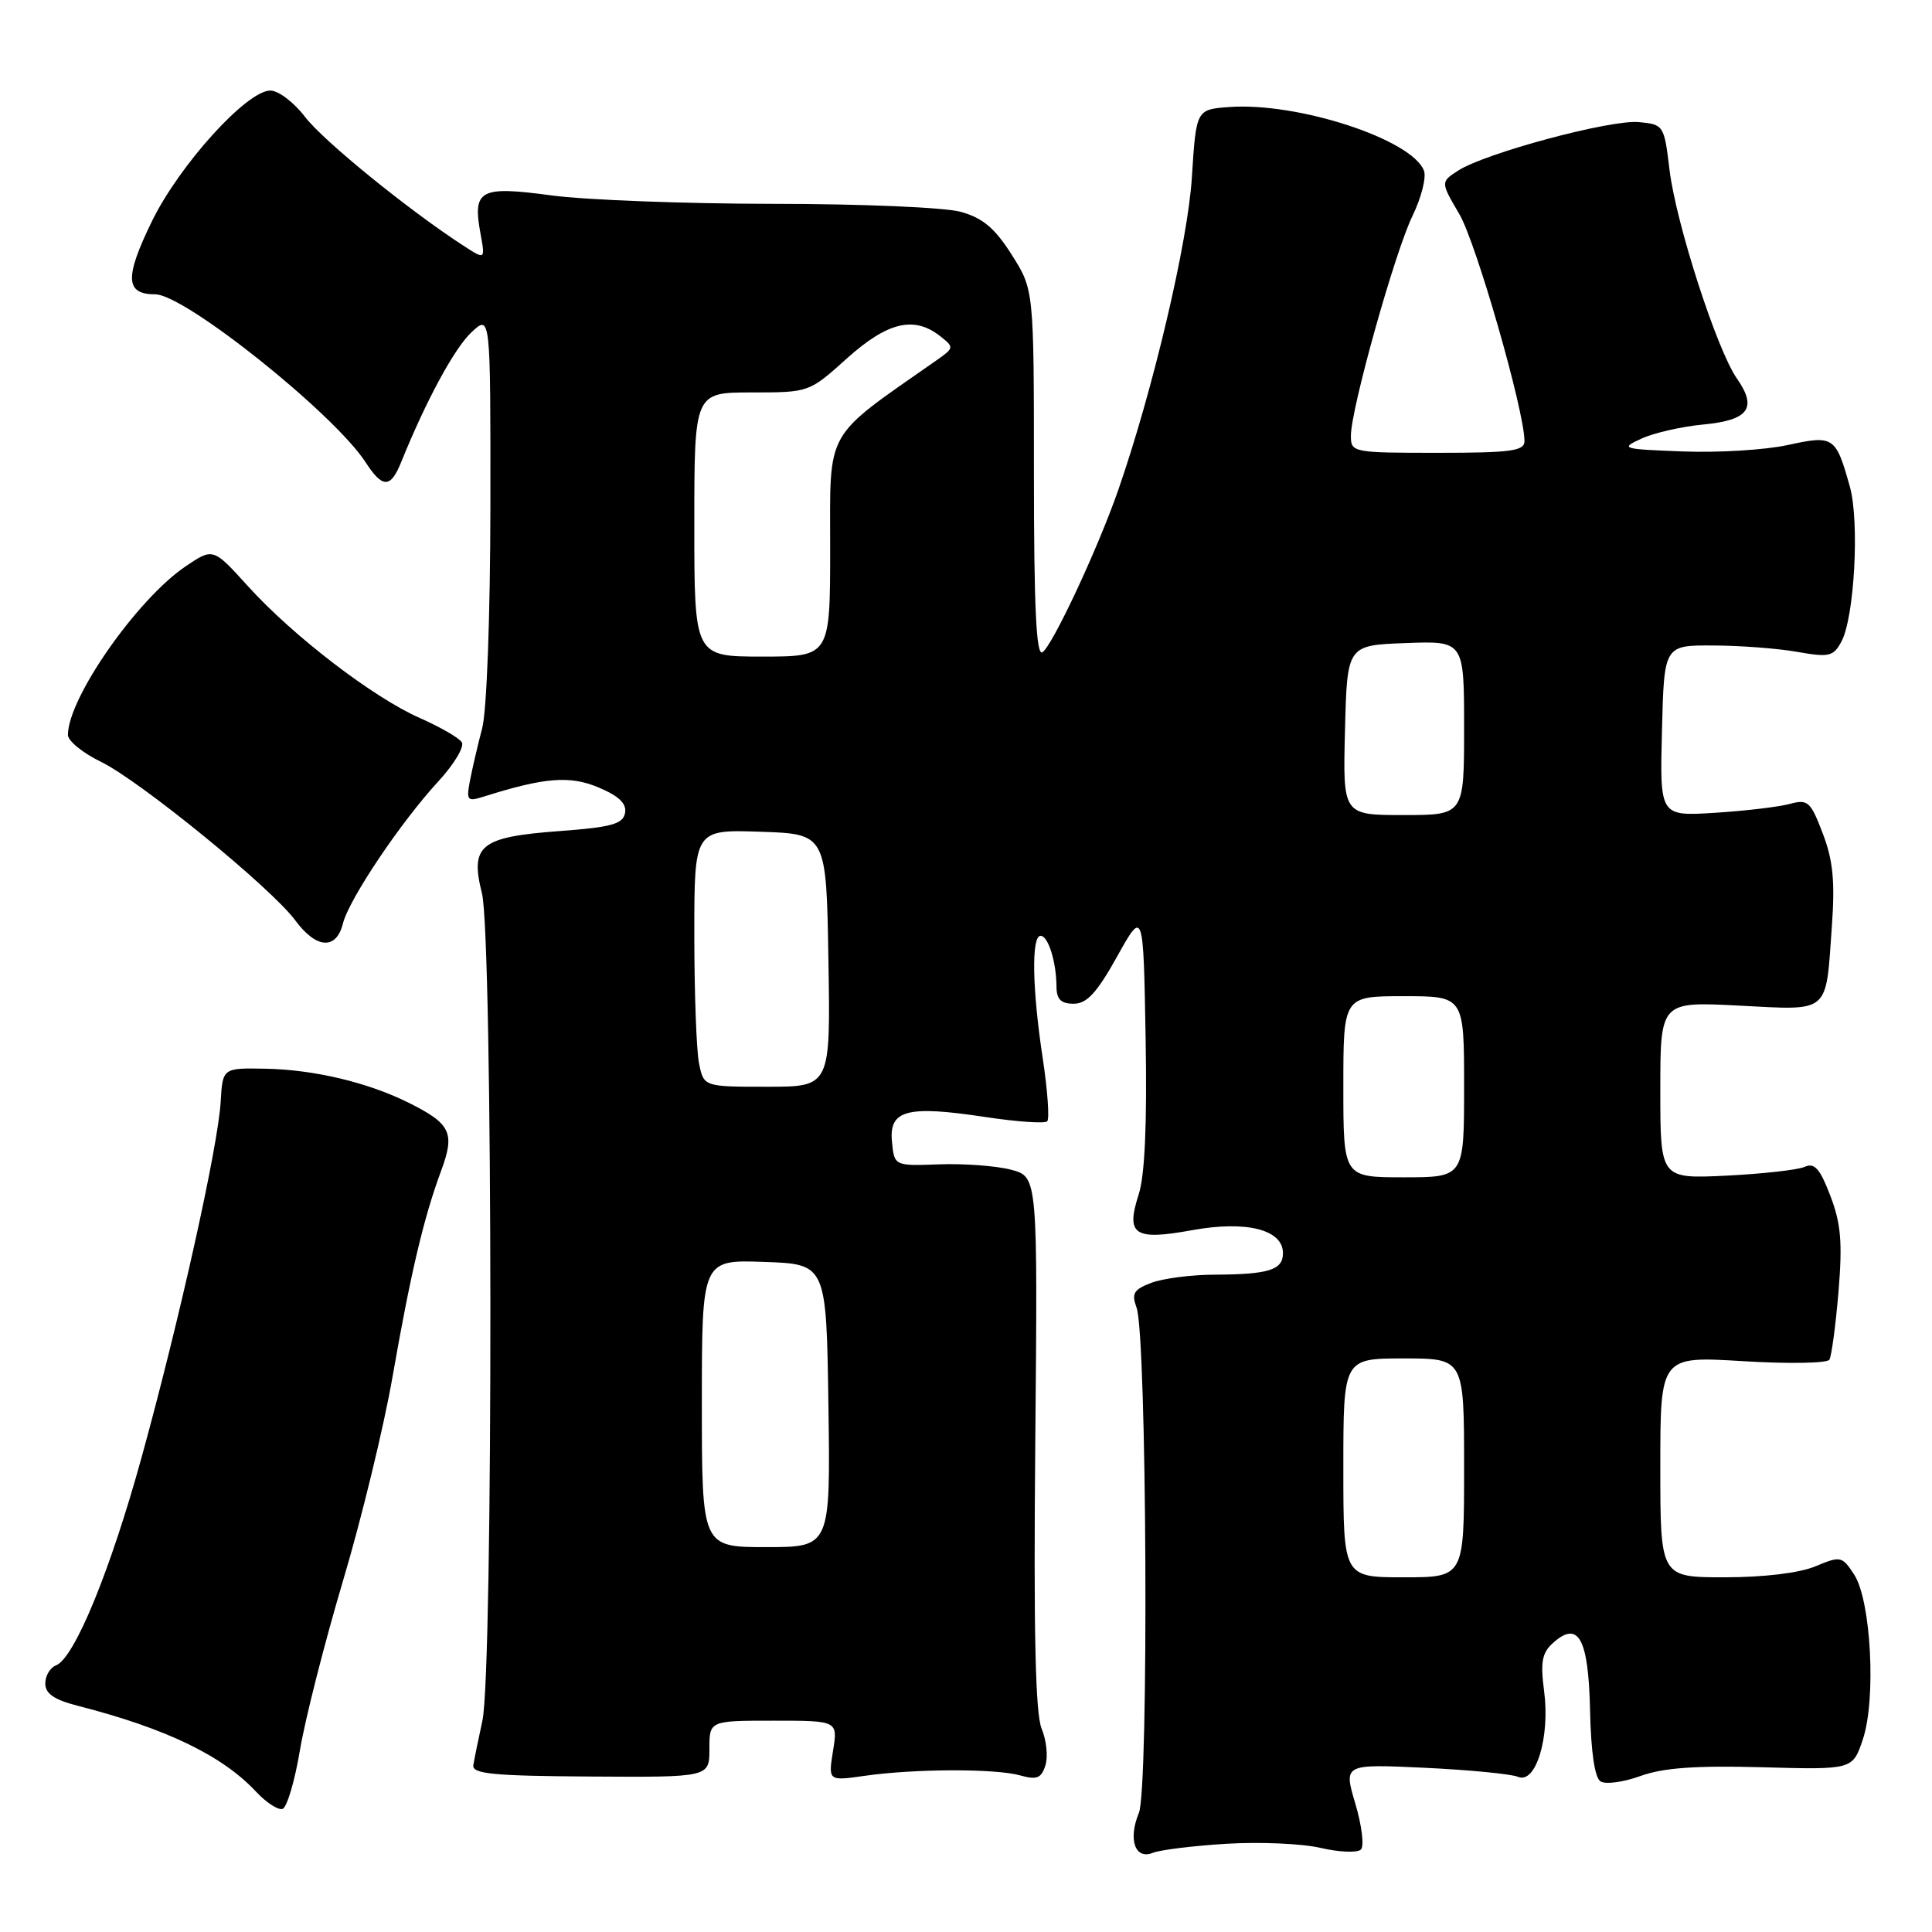 <?xml version="1.0" encoding="UTF-8" standalone="no"?>
<!DOCTYPE svg PUBLIC "-//W3C//DTD SVG 1.1//EN" "http://www.w3.org/Graphics/SVG/1.1/DTD/svg11.dtd" >
<svg xmlns="http://www.w3.org/2000/svg" xmlns:xlink="http://www.w3.org/1999/xlink" version="1.1" viewBox="0 0 256 256">
 <g >
 <path fill="currentColor"
d=" M 162.50 244.31 C 166.90 244.04 172.53 244.28 175.00 244.86 C 177.47 245.43 179.87 245.53 180.33 245.07 C 180.78 244.62 180.45 241.89 179.59 239.00 C 178.03 233.74 178.03 233.74 188.77 234.24 C 194.67 234.52 200.24 235.06 201.15 235.44 C 203.51 236.44 205.41 230.17 204.60 224.06 C 204.10 220.26 204.32 219.02 205.76 217.72 C 209.15 214.65 210.48 217.07 210.69 226.61 C 210.81 232.17 211.31 235.58 212.09 236.05 C 212.76 236.47 215.15 236.14 217.40 235.32 C 220.40 234.24 224.71 233.93 233.49 234.17 C 245.48 234.50 245.48 234.50 246.83 230.50 C 248.62 225.18 247.93 212.06 245.68 208.63 C 244.08 206.19 243.89 206.15 240.54 207.55 C 238.42 208.43 233.73 209.00 228.53 209.00 C 220.00 209.00 220.00 209.00 220.00 194.35 C 220.00 179.70 220.00 179.70 230.93 180.36 C 236.95 180.73 242.10 180.64 242.40 180.17 C 242.69 179.70 243.23 175.65 243.61 171.17 C 244.15 164.63 243.94 162.13 242.53 158.45 C 241.16 154.85 240.43 154.03 239.14 154.61 C 238.24 155.02 233.56 155.54 228.75 155.78 C 220.00 156.20 220.00 156.20 220.00 144.46 C 220.00 132.71 220.00 132.71 230.44 133.25 C 242.59 133.87 241.90 134.45 242.73 122.77 C 243.16 116.78 242.89 113.99 241.52 110.42 C 239.90 106.18 239.55 105.87 237.13 106.53 C 235.68 106.92 231.22 107.45 227.22 107.70 C 219.93 108.16 219.93 108.16 220.22 96.83 C 220.50 85.50 220.50 85.50 227.00 85.53 C 230.57 85.54 235.60 85.92 238.16 86.38 C 242.38 87.12 242.93 86.99 244.00 85.01 C 245.72 81.79 246.41 69.14 245.12 64.50 C 243.25 57.82 242.98 57.64 236.88 58.97 C 233.92 59.62 227.68 60.00 223.00 59.82 C 214.88 59.51 214.63 59.44 217.50 58.12 C 219.15 57.36 222.83 56.52 225.69 56.25 C 231.71 55.68 232.89 54.08 230.15 50.16 C 227.49 46.35 222.07 29.56 221.22 22.50 C 220.51 16.60 220.45 16.49 217.16 16.18 C 213.42 15.82 196.74 20.30 193.19 22.62 C 190.88 24.12 190.88 24.12 193.38 28.39 C 195.61 32.20 202.00 54.47 202.00 58.44 C 202.00 59.76 200.25 60.00 190.50 60.00 C 179.24 60.00 179.00 59.95 179.00 57.75 C 179.00 54.20 184.82 33.41 187.17 28.59 C 188.34 26.18 189.02 23.49 188.68 22.61 C 187.09 18.47 172.00 13.53 162.91 14.18 C 158.50 14.50 158.50 14.50 157.93 23.50 C 157.39 32.12 152.75 51.79 148.15 65.00 C 145.41 72.84 139.43 85.61 138.12 86.43 C 137.31 86.93 137.00 80.44 137.00 62.75 C 137.00 38.39 137.00 38.39 134.06 33.76 C 131.82 30.22 130.22 28.88 127.31 28.07 C 125.19 27.48 114.16 27.01 102.41 27.01 C 90.81 27.00 77.59 26.50 73.04 25.89 C 63.57 24.61 62.60 25.14 63.67 30.96 C 64.30 34.43 64.30 34.43 61.40 32.55 C 54.11 27.82 42.83 18.65 40.42 15.49 C 38.96 13.57 36.89 12.00 35.82 12.00 C 32.70 12.00 23.79 21.84 20.14 29.30 C 16.49 36.78 16.59 39.00 20.57 39.00 C 24.47 39.00 44.25 54.79 48.44 61.25 C 50.69 64.72 51.75 64.72 53.15 61.25 C 56.43 53.13 60.20 46.16 62.46 44.04 C 65.00 41.65 65.00 41.65 64.98 67.08 C 64.96 81.69 64.50 94.20 63.89 96.50 C 63.31 98.70 62.59 101.81 62.28 103.40 C 61.77 106.09 61.91 106.25 64.11 105.55 C 72.20 103.00 75.52 102.74 79.33 104.35 C 82.03 105.49 83.05 106.48 82.82 107.73 C 82.54 109.19 81.03 109.61 74.16 110.12 C 63.63 110.90 62.26 112.00 63.86 118.37 C 65.31 124.13 65.37 221.42 63.92 228.00 C 63.38 230.47 62.84 233.13 62.72 233.90 C 62.54 235.05 65.36 235.32 78.25 235.40 C 94.00 235.50 94.00 235.50 94.00 231.75 C 94.00 228.00 94.00 228.00 102.51 228.00 C 111.02 228.00 111.02 228.00 110.38 232.00 C 109.74 236.00 109.74 236.00 114.62 235.30 C 121.23 234.36 131.90 234.33 135.18 235.25 C 137.38 235.87 137.98 235.63 138.52 233.93 C 138.89 232.79 138.66 230.59 138.02 229.05 C 137.19 227.05 136.95 216.16 137.18 191.09 C 137.50 155.94 137.50 155.94 134.00 155.00 C 132.07 154.49 127.80 154.16 124.50 154.28 C 118.50 154.50 118.50 154.50 118.19 151.28 C 117.78 147.08 120.18 146.44 130.49 148.00 C 134.71 148.64 138.43 148.90 138.76 148.58 C 139.08 148.25 138.81 144.50 138.17 140.24 C 136.77 131.09 136.65 124.00 137.88 124.00 C 138.89 124.00 139.97 127.44 139.99 130.75 C 140.00 132.42 140.59 133.00 142.27 133.00 C 144.01 133.00 145.34 131.56 148.02 126.75 C 151.50 120.50 151.50 120.50 151.80 137.50 C 152.00 148.92 151.70 155.74 150.88 158.28 C 149.15 163.65 150.28 164.40 158.00 163.00 C 165.16 161.70 170.00 162.93 170.00 166.05 C 170.00 168.28 168.11 168.87 160.92 168.90 C 157.85 168.91 154.09 169.40 152.56 169.98 C 150.22 170.87 149.91 171.39 150.60 173.27 C 151.96 176.94 152.24 237.00 150.91 240.21 C 149.45 243.74 150.40 246.46 152.76 245.51 C 153.72 245.12 158.10 244.58 162.50 244.31 Z  M 39.74 231.92 C 40.42 227.84 42.99 217.75 45.44 209.50 C 47.90 201.25 50.85 189.10 52.00 182.50 C 54.40 168.76 56.14 161.36 58.45 155.14 C 60.32 150.09 59.75 148.90 54.07 146.08 C 48.70 143.42 41.63 141.74 35.23 141.61 C 29.50 141.50 29.50 141.50 29.24 146.00 C 28.89 151.93 23.79 174.88 18.79 193.00 C 14.63 208.12 9.85 219.74 7.42 220.67 C 6.64 220.97 6.00 222.05 6.00 223.07 C 6.00 224.41 7.17 225.22 10.25 226.01 C 22.00 229.02 29.44 232.60 33.94 237.42 C 35.29 238.86 36.86 239.88 37.44 239.69 C 38.02 239.50 39.06 236.00 39.74 231.92 Z  M 45.44 122.37 C 46.26 119.12 53.11 108.92 58.14 103.47 C 60.19 101.24 61.56 98.93 61.19 98.35 C 60.81 97.76 58.32 96.33 55.65 95.15 C 49.48 92.44 38.85 84.29 32.87 77.69 C 28.24 72.58 28.24 72.58 24.60 75.04 C 18.16 79.39 9.00 92.51 9.00 97.38 C 9.00 98.17 10.96 99.77 13.35 100.93 C 18.51 103.43 35.94 117.64 39.13 121.96 C 41.91 125.73 44.56 125.90 45.44 122.37 Z  M 178.00 194.50 C 178.00 180.00 178.00 180.00 186.00 180.00 C 194.00 180.00 194.00 180.00 194.00 194.50 C 194.00 209.00 194.00 209.00 186.00 209.00 C 178.00 209.00 178.00 209.00 178.00 194.50 Z  M 93.00 185.96 C 93.00 166.92 93.00 166.92 101.25 167.21 C 109.50 167.50 109.50 167.50 109.77 186.25 C 110.04 205.00 110.04 205.00 101.52 205.00 C 93.00 205.00 93.00 205.00 93.00 185.96 Z  M 178.00 144.00 C 178.00 132.00 178.00 132.00 186.00 132.00 C 194.00 132.00 194.00 132.00 194.00 144.00 C 194.00 156.00 194.00 156.00 186.00 156.00 C 178.00 156.00 178.00 156.00 178.00 144.00 Z  M 92.62 140.88 C 92.28 139.16 92.00 131.49 92.00 123.84 C 92.00 109.92 92.00 109.92 100.75 110.21 C 109.50 110.50 109.50 110.50 109.77 127.25 C 110.05 144.00 110.05 144.00 101.65 144.00 C 93.25 144.00 93.25 144.00 92.62 140.88 Z  M 178.22 96.75 C 178.50 85.50 178.50 85.50 186.25 85.21 C 194.00 84.92 194.00 84.92 194.00 96.46 C 194.00 108.00 194.00 108.00 185.97 108.00 C 177.93 108.00 177.93 108.00 178.22 96.75 Z  M 92.00 69.50 C 92.00 52.00 92.00 52.00 99.60 52.00 C 107.21 52.00 107.21 52.00 112.21 47.50 C 117.59 42.67 121.11 41.82 124.56 44.53 C 126.46 46.02 126.45 46.09 124.04 47.78 C 109.11 58.22 110.00 56.65 110.00 72.50 C 110.00 87.00 110.00 87.00 101.00 87.00 C 92.00 87.00 92.00 87.00 92.00 69.50 Z "/>
</g>
</svg>